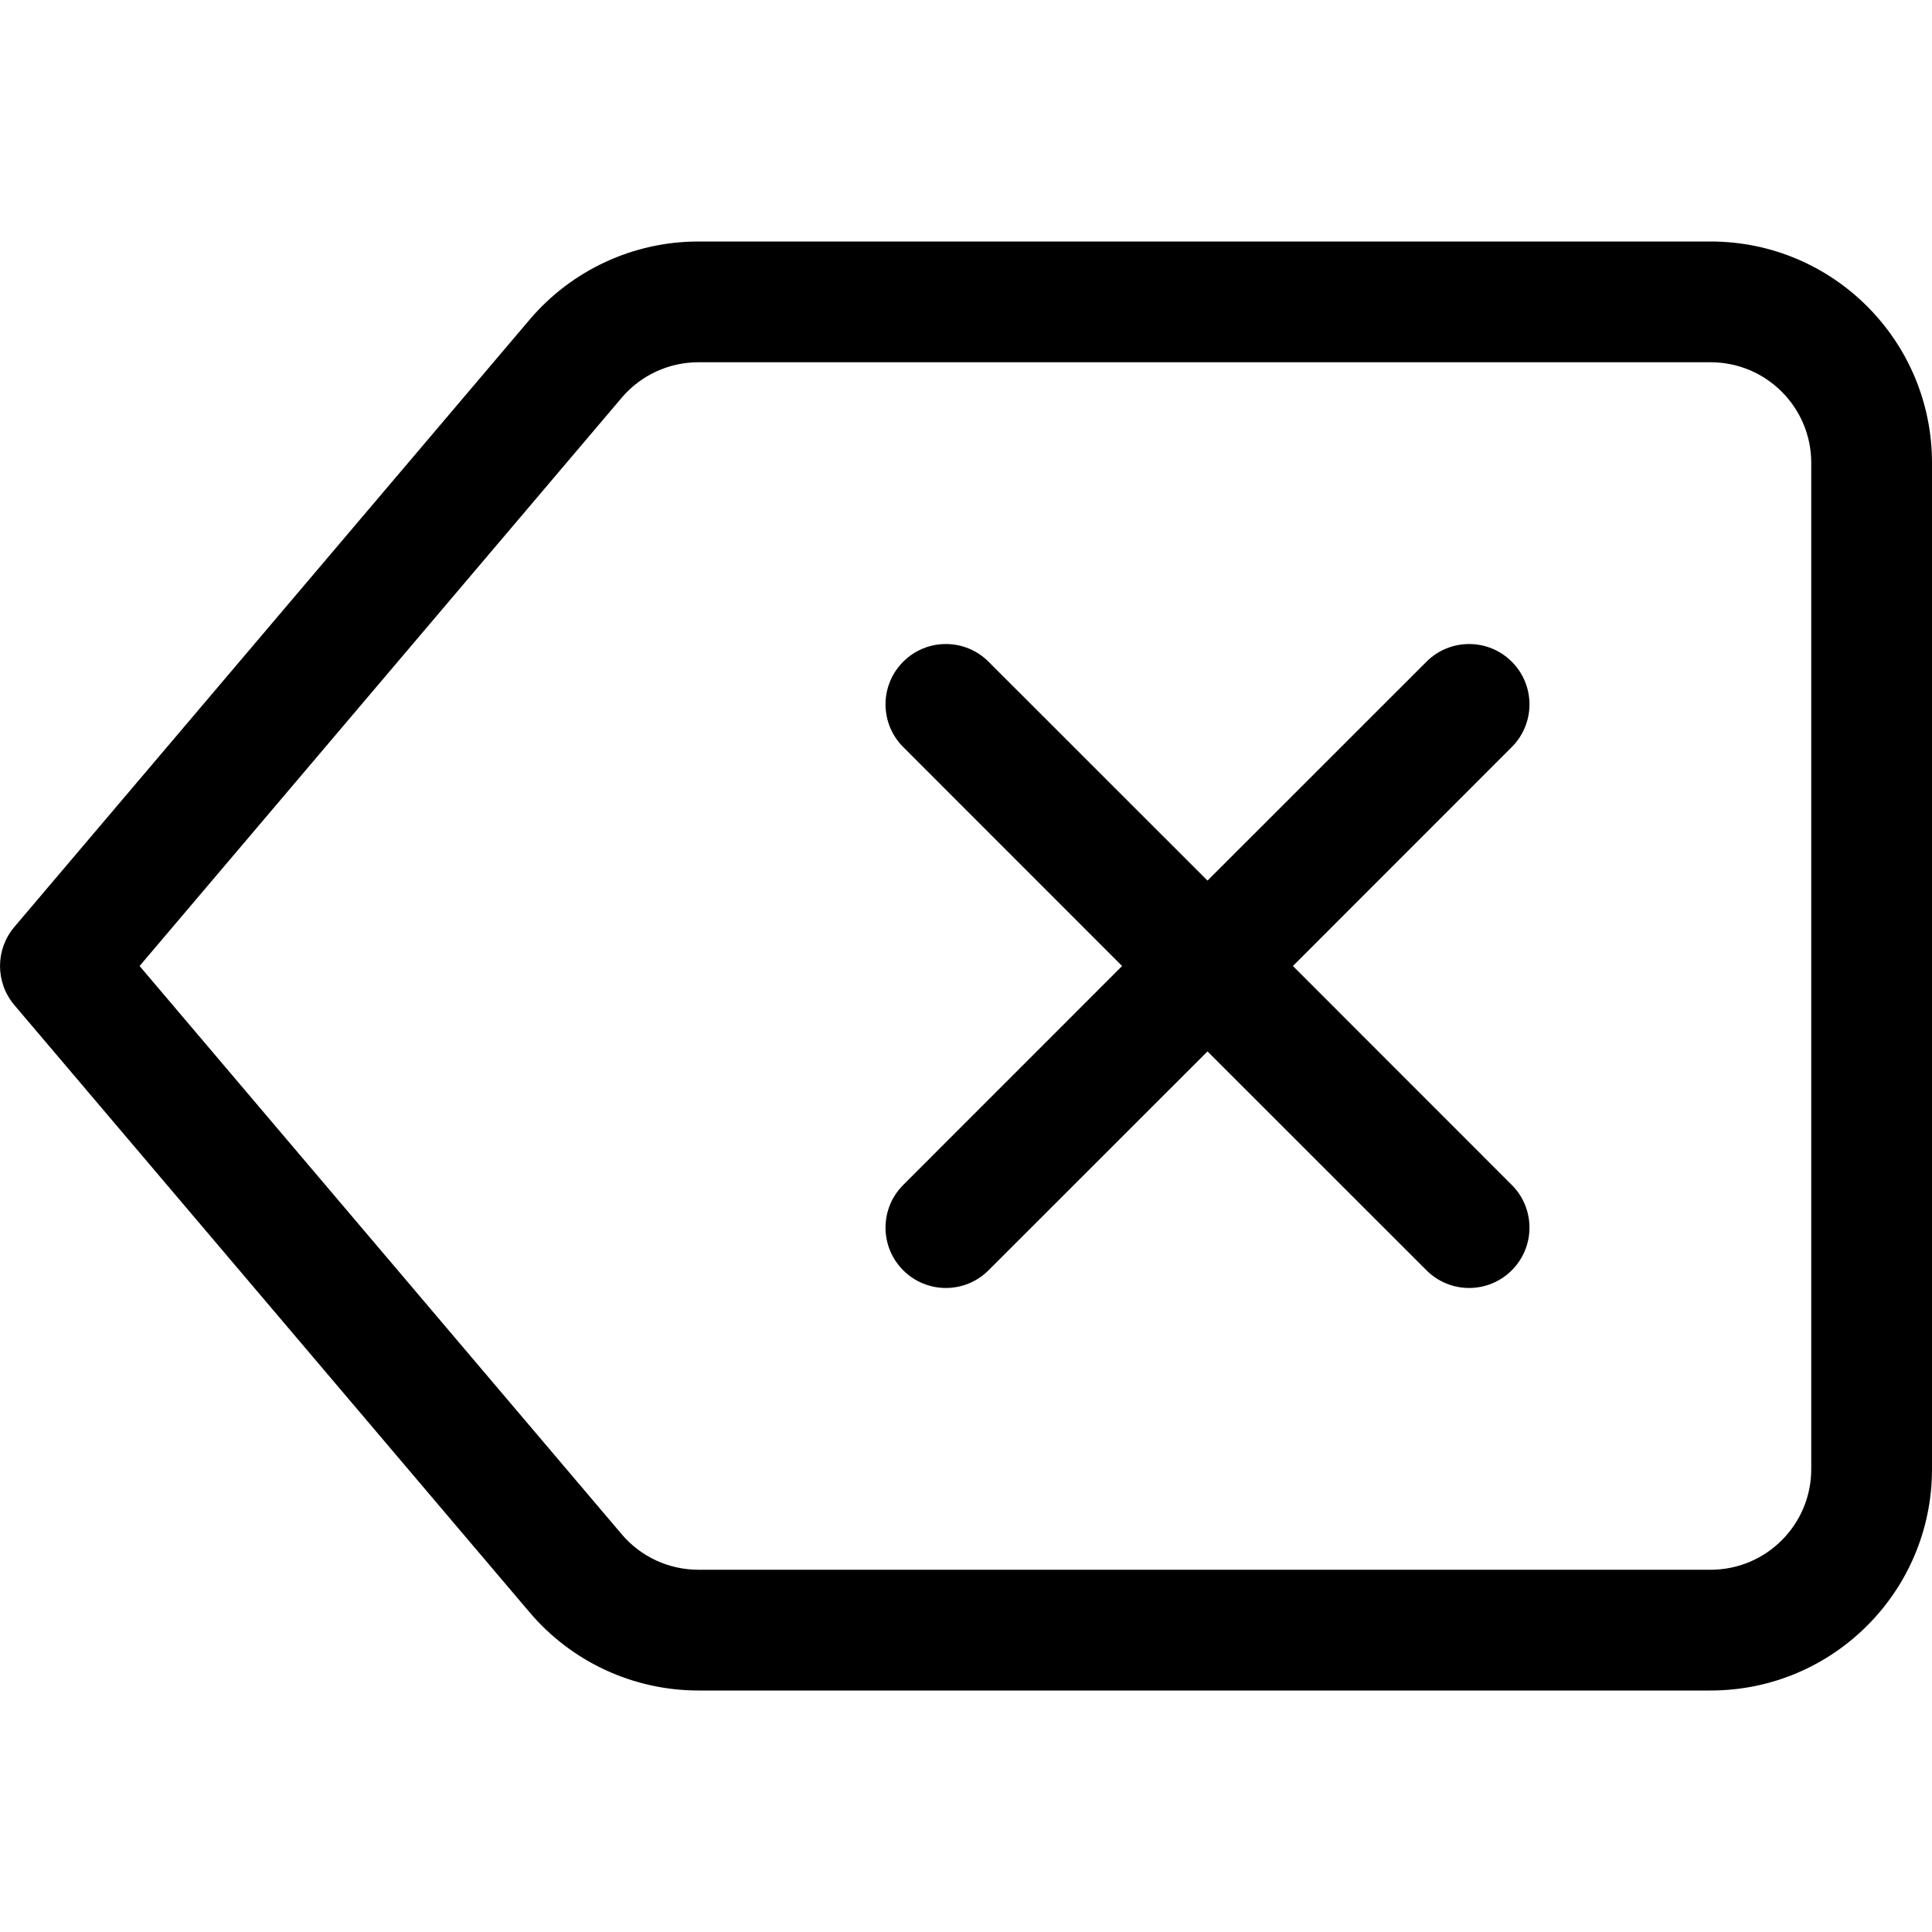<svg width="24" height="24" viewBox="0 0 24 24" fill="none" xmlns="http://www.w3.org/2000/svg">
<g id="Size=24">
<g id="Union">
<path d="M11.22 8.22C11.513 7.927 11.987 7.927 12.28 8.22L15 10.939L17.72 8.22C18.013 7.927 18.487 7.927 18.78 8.22C19.073 8.513 19.073 8.987 18.78 9.28L16.061 12L18.78 14.72C19.073 15.013 19.073 15.487 18.78 15.78C18.487 16.073 18.013 16.073 17.72 15.78L15 13.061L12.28 15.78C11.987 16.073 11.513 16.073 11.22 15.78C10.927 15.487 10.927 15.013 11.22 14.72L13.939 12L11.22 9.28C10.927 8.987 10.927 8.513 11.22 8.22Z" fill="black"/>
<path fill-rule="evenodd" clip-rule="evenodd" d="M6.579 3.971C7.102 3.355 7.868 3 8.676 3H21.25C22.769 3 24 4.231 24 5.75V18.25C24 19.769 22.769 21 21.25 21H8.676C7.868 21 7.102 20.645 6.579 20.029L0.178 12.485C-0.059 12.205 -0.059 11.795 0.178 11.515L6.579 3.971ZM8.676 4.5C8.309 4.5 7.96 4.661 7.723 4.941L1.734 12L7.723 19.059C7.96 19.339 8.309 19.5 8.676 19.5H21.25C21.94 19.5 22.5 18.94 22.5 18.25V5.75C22.5 5.06 21.94 4.5 21.25 4.5H8.676Z" fill="black"/>
</g>
</g>
</svg>

